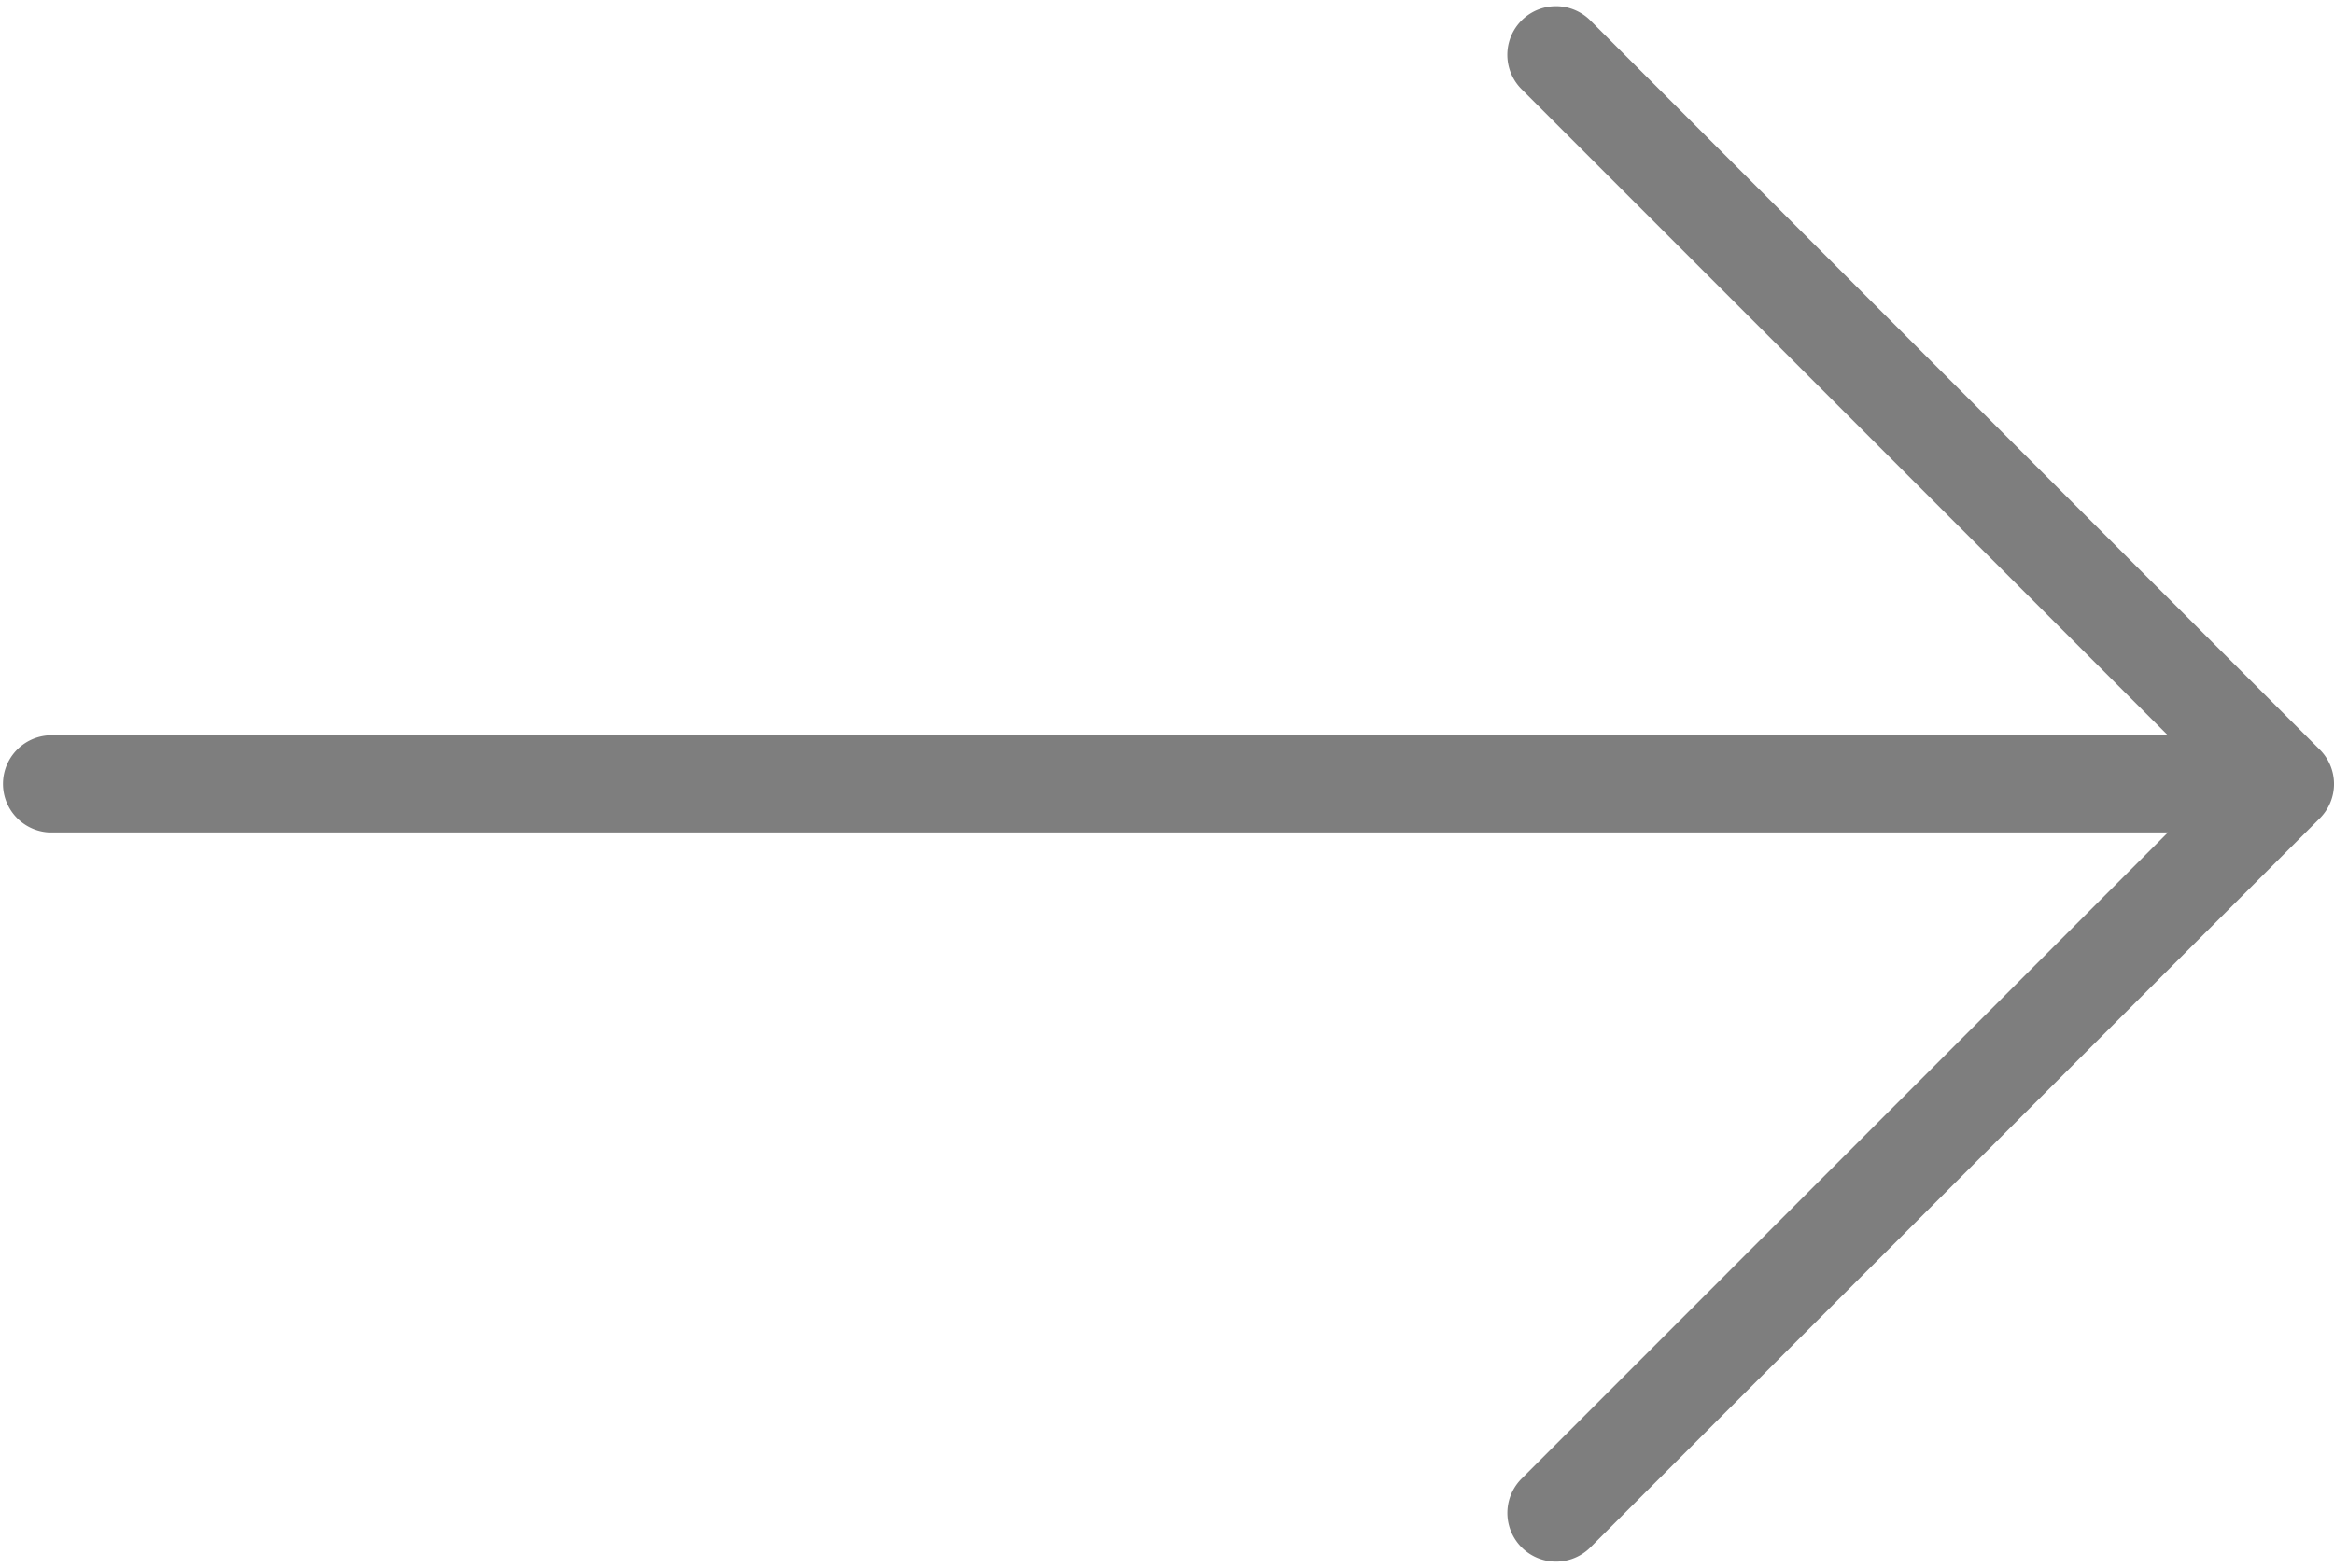 <svg xmlns="http://www.w3.org/2000/svg" id="prefix__right" width="5.0em" height="3.36em" viewBox="0 0 50.5 33.667">
    <g id="prefix__Group_17" data-name="Group 17">
        <path id="prefix__Path_167" d="M50.192 101.422L34.41 85.641a1.052 1.052 0 0 0-1.488 1.488l13.985 13.985H1.052a1.052 1.052 0 0 0 0 2.1h45.856L32.923 117.2a1.052 1.052 0 1 0 1.488 1.488l15.781-15.778a1.052 1.052 0 0 0 0-1.488z" data-name="Path 167" transform="translate(0 -85.333)" style="fill:#7e7e7e"/>
    </g>
</svg>
